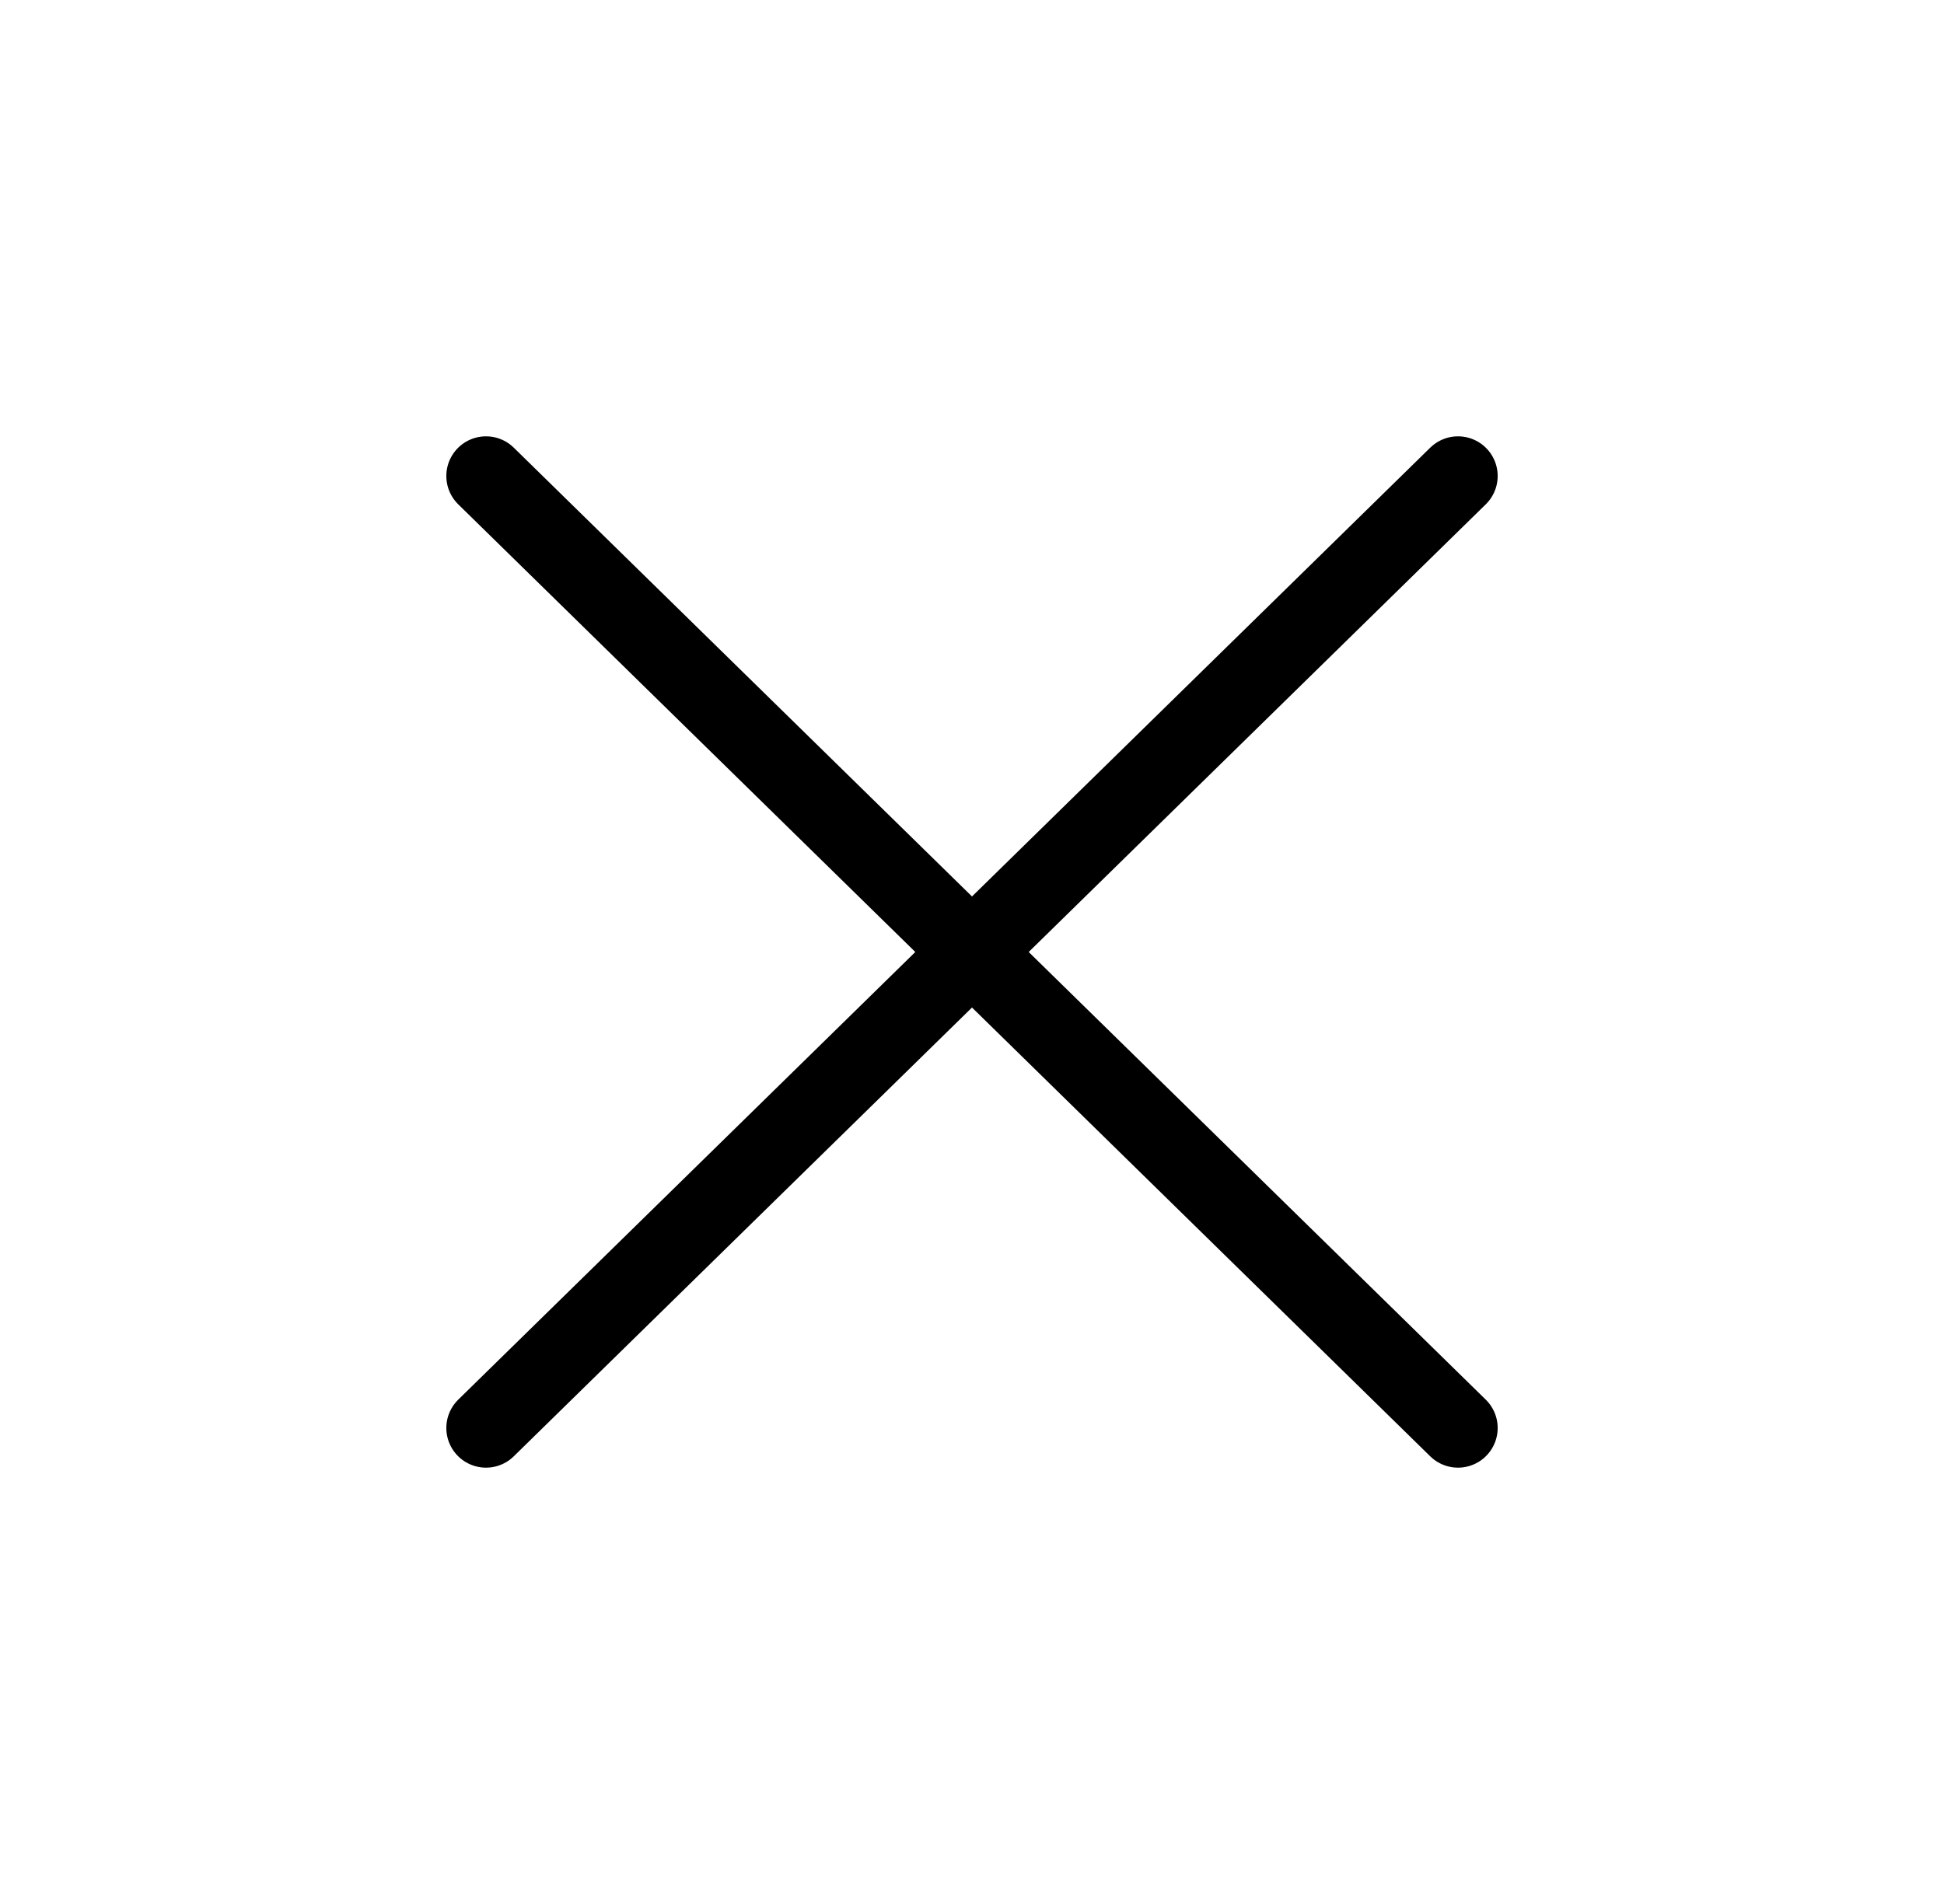 <svg width="49" height="48" viewBox="0 0 49 48" fill="none" xmlns="http://www.w3.org/2000/svg">
<path d="M12.25 36L36.75 12M12.25 12L36.75 36" stroke="black" stroke-width="2" stroke-linecap="round" stroke-linejoin="round"/>
</svg>
